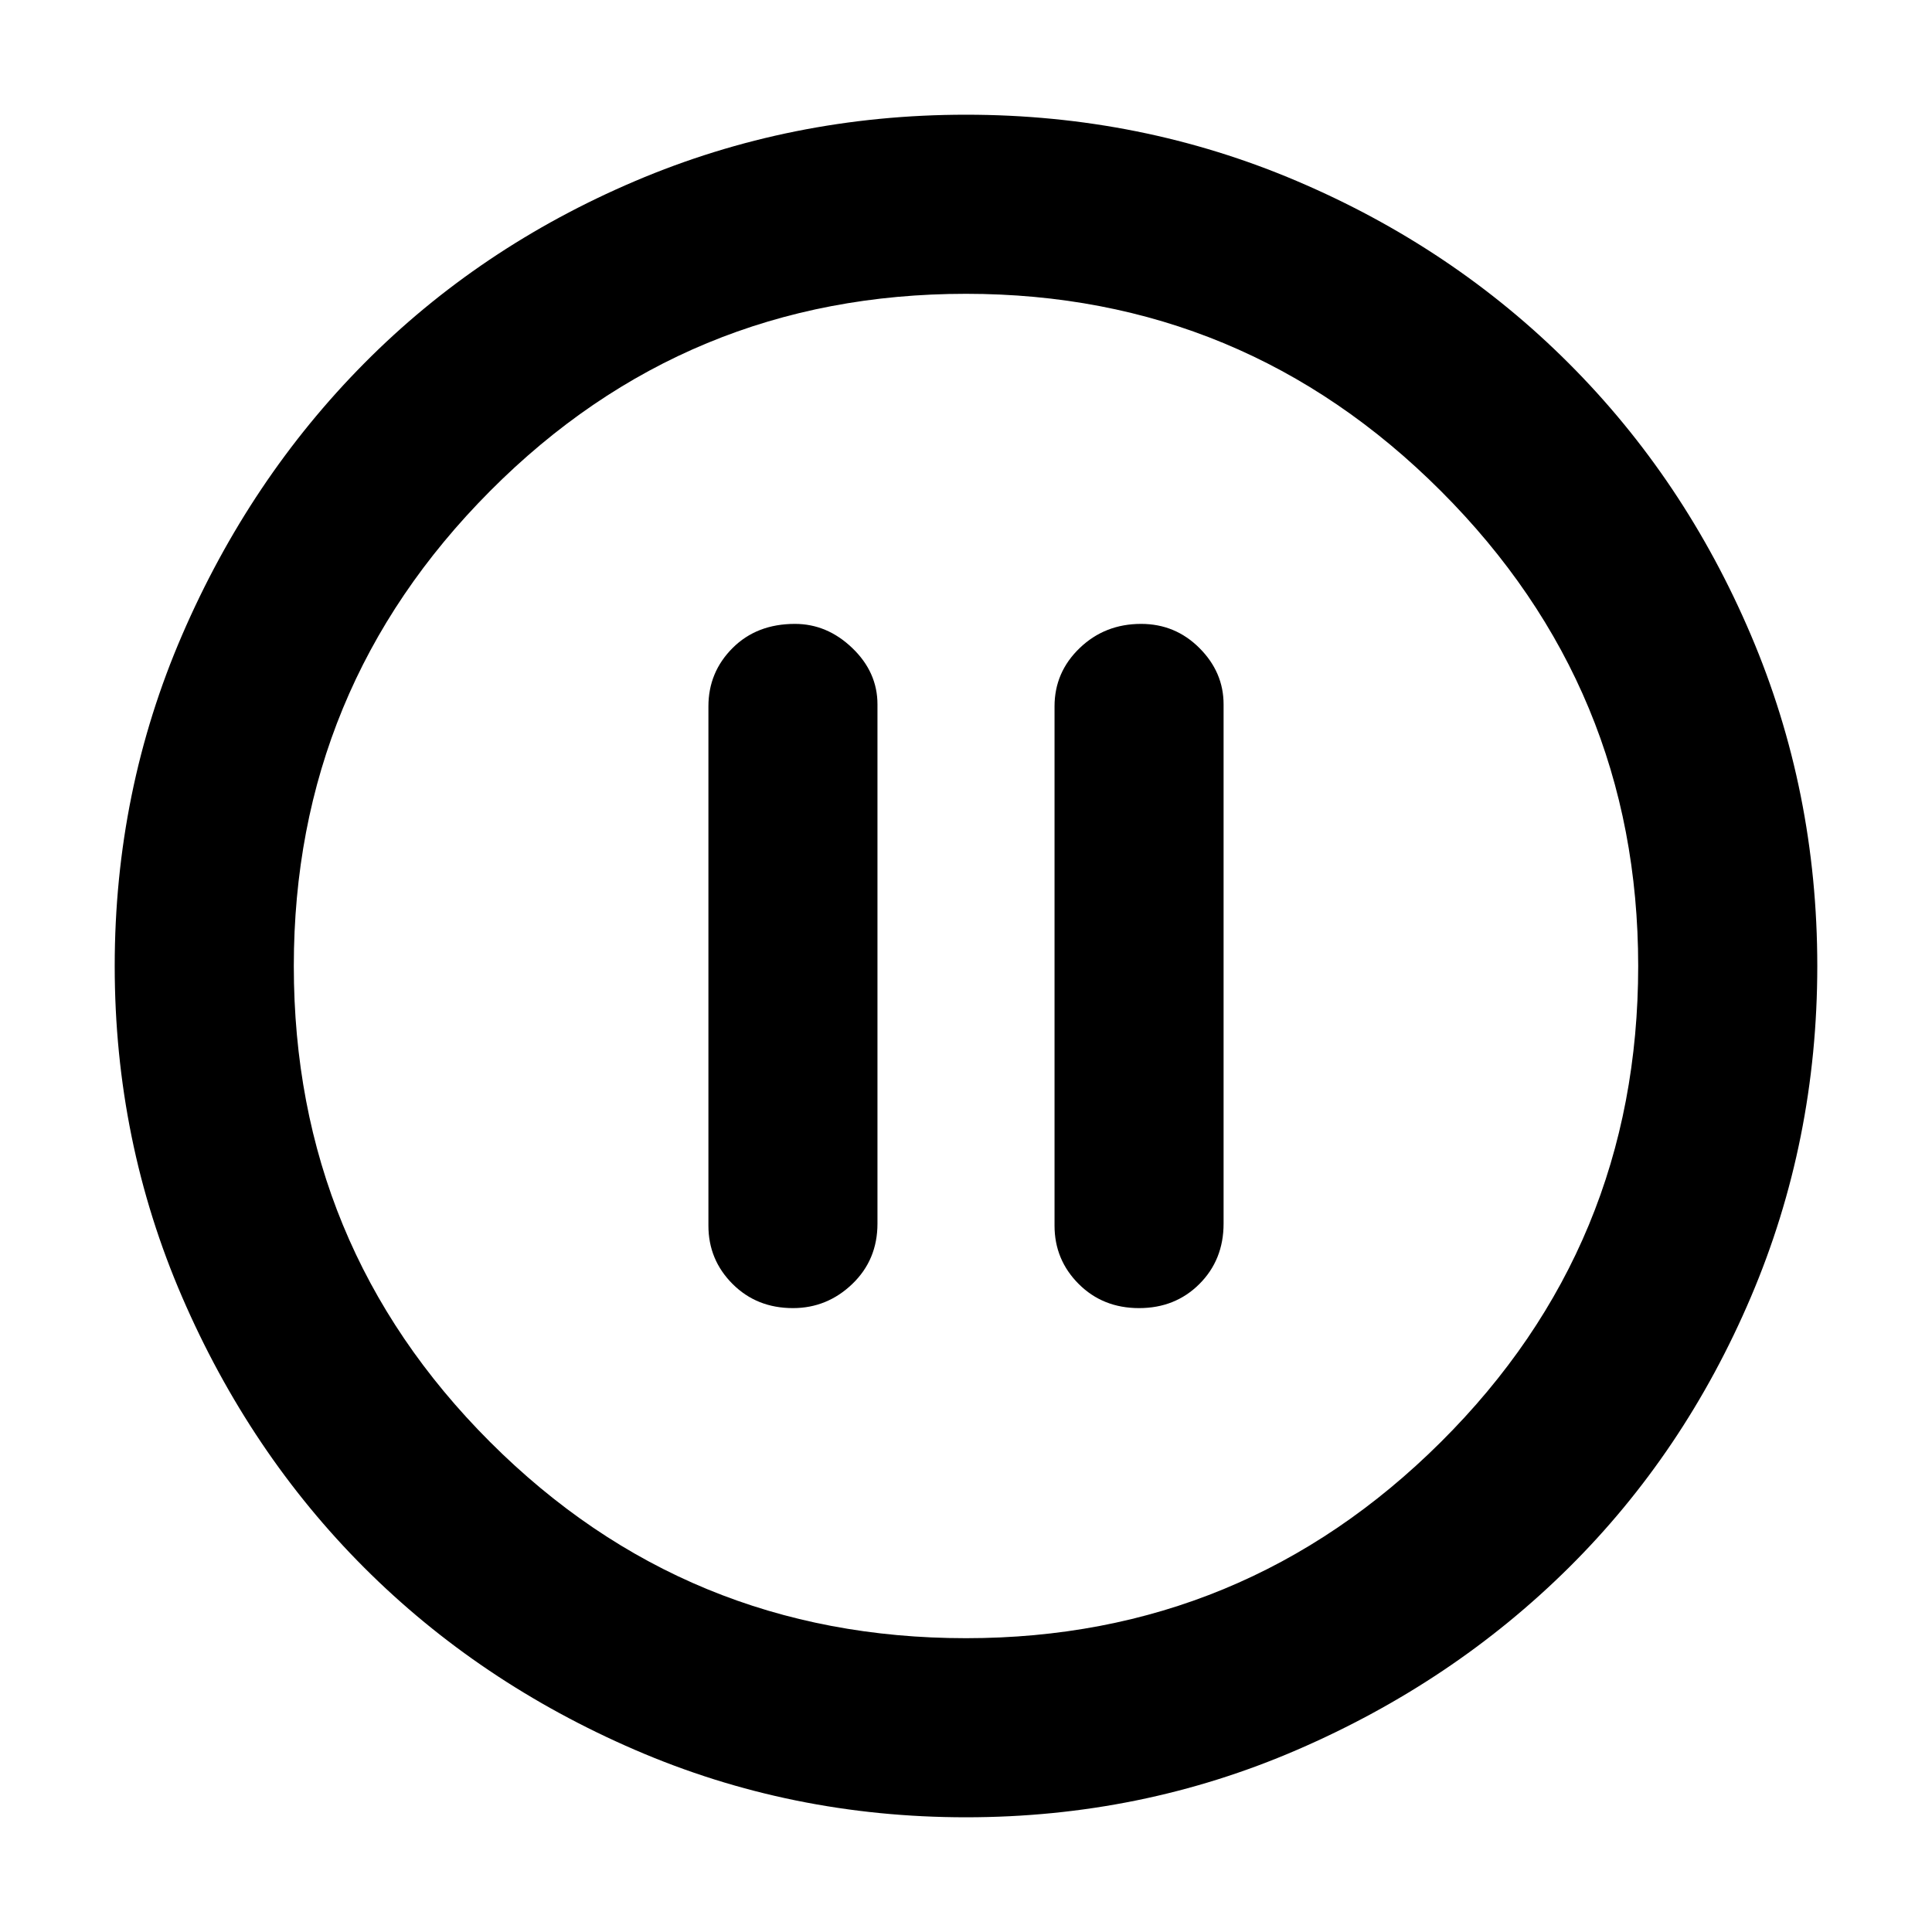 <svg xmlns="http://www.w3.org/2000/svg" height="40" width="40"><path d="M16.417 27.083Q17.125 27.083 17.646 26.583Q18.167 26.083 18.167 25.333V14.583Q18.167 13.917 17.646 13.417Q17.125 12.917 16.458 12.917Q15.667 12.917 15.167 13.417Q14.667 13.917 14.667 14.625V25.375Q14.667 26.083 15.167 26.583Q15.667 27.083 16.417 27.083ZM23.583 27.083Q24.333 27.083 24.833 26.583Q25.333 26.083 25.333 25.333V14.583Q25.333 13.917 24.833 13.417Q24.333 12.917 23.625 12.917Q22.875 12.917 22.354 13.417Q21.833 13.917 21.833 14.625V25.375Q21.833 26.083 22.333 26.583Q22.833 27.083 23.583 27.083ZM20 37.625Q16.375 37.625 13.146 36.229Q9.917 34.833 7.542 32.458Q5.167 30.083 3.771 26.854Q2.375 23.625 2.375 20Q2.375 16.375 3.771 13.146Q5.167 9.917 7.542 7.521Q9.917 5.125 13.146 3.75Q16.375 2.375 20 2.375Q23.625 2.375 26.854 3.75Q30.083 5.125 32.479 7.521Q34.875 9.917 36.25 13.146Q37.625 16.375 37.625 20Q37.625 23.625 36.25 26.854Q34.875 30.083 32.479 32.458Q30.083 34.833 26.854 36.229Q23.625 37.625 20 37.625ZM20 20Q20 20 20 20Q20 20 20 20Q20 20 20 20Q20 20 20 20Q20 20 20 20Q20 20 20 20Q20 20 20 20Q20 20 20 20ZM20 33.917Q25.75 33.917 29.833 29.854Q33.917 25.792 33.917 20Q33.917 14.25 29.833 10.167Q25.75 6.083 20 6.083Q14.208 6.083 10.146 10.167Q6.083 14.25 6.083 20Q6.083 25.792 10.146 29.854Q14.208 33.917 20 33.917Z"/></svg>
